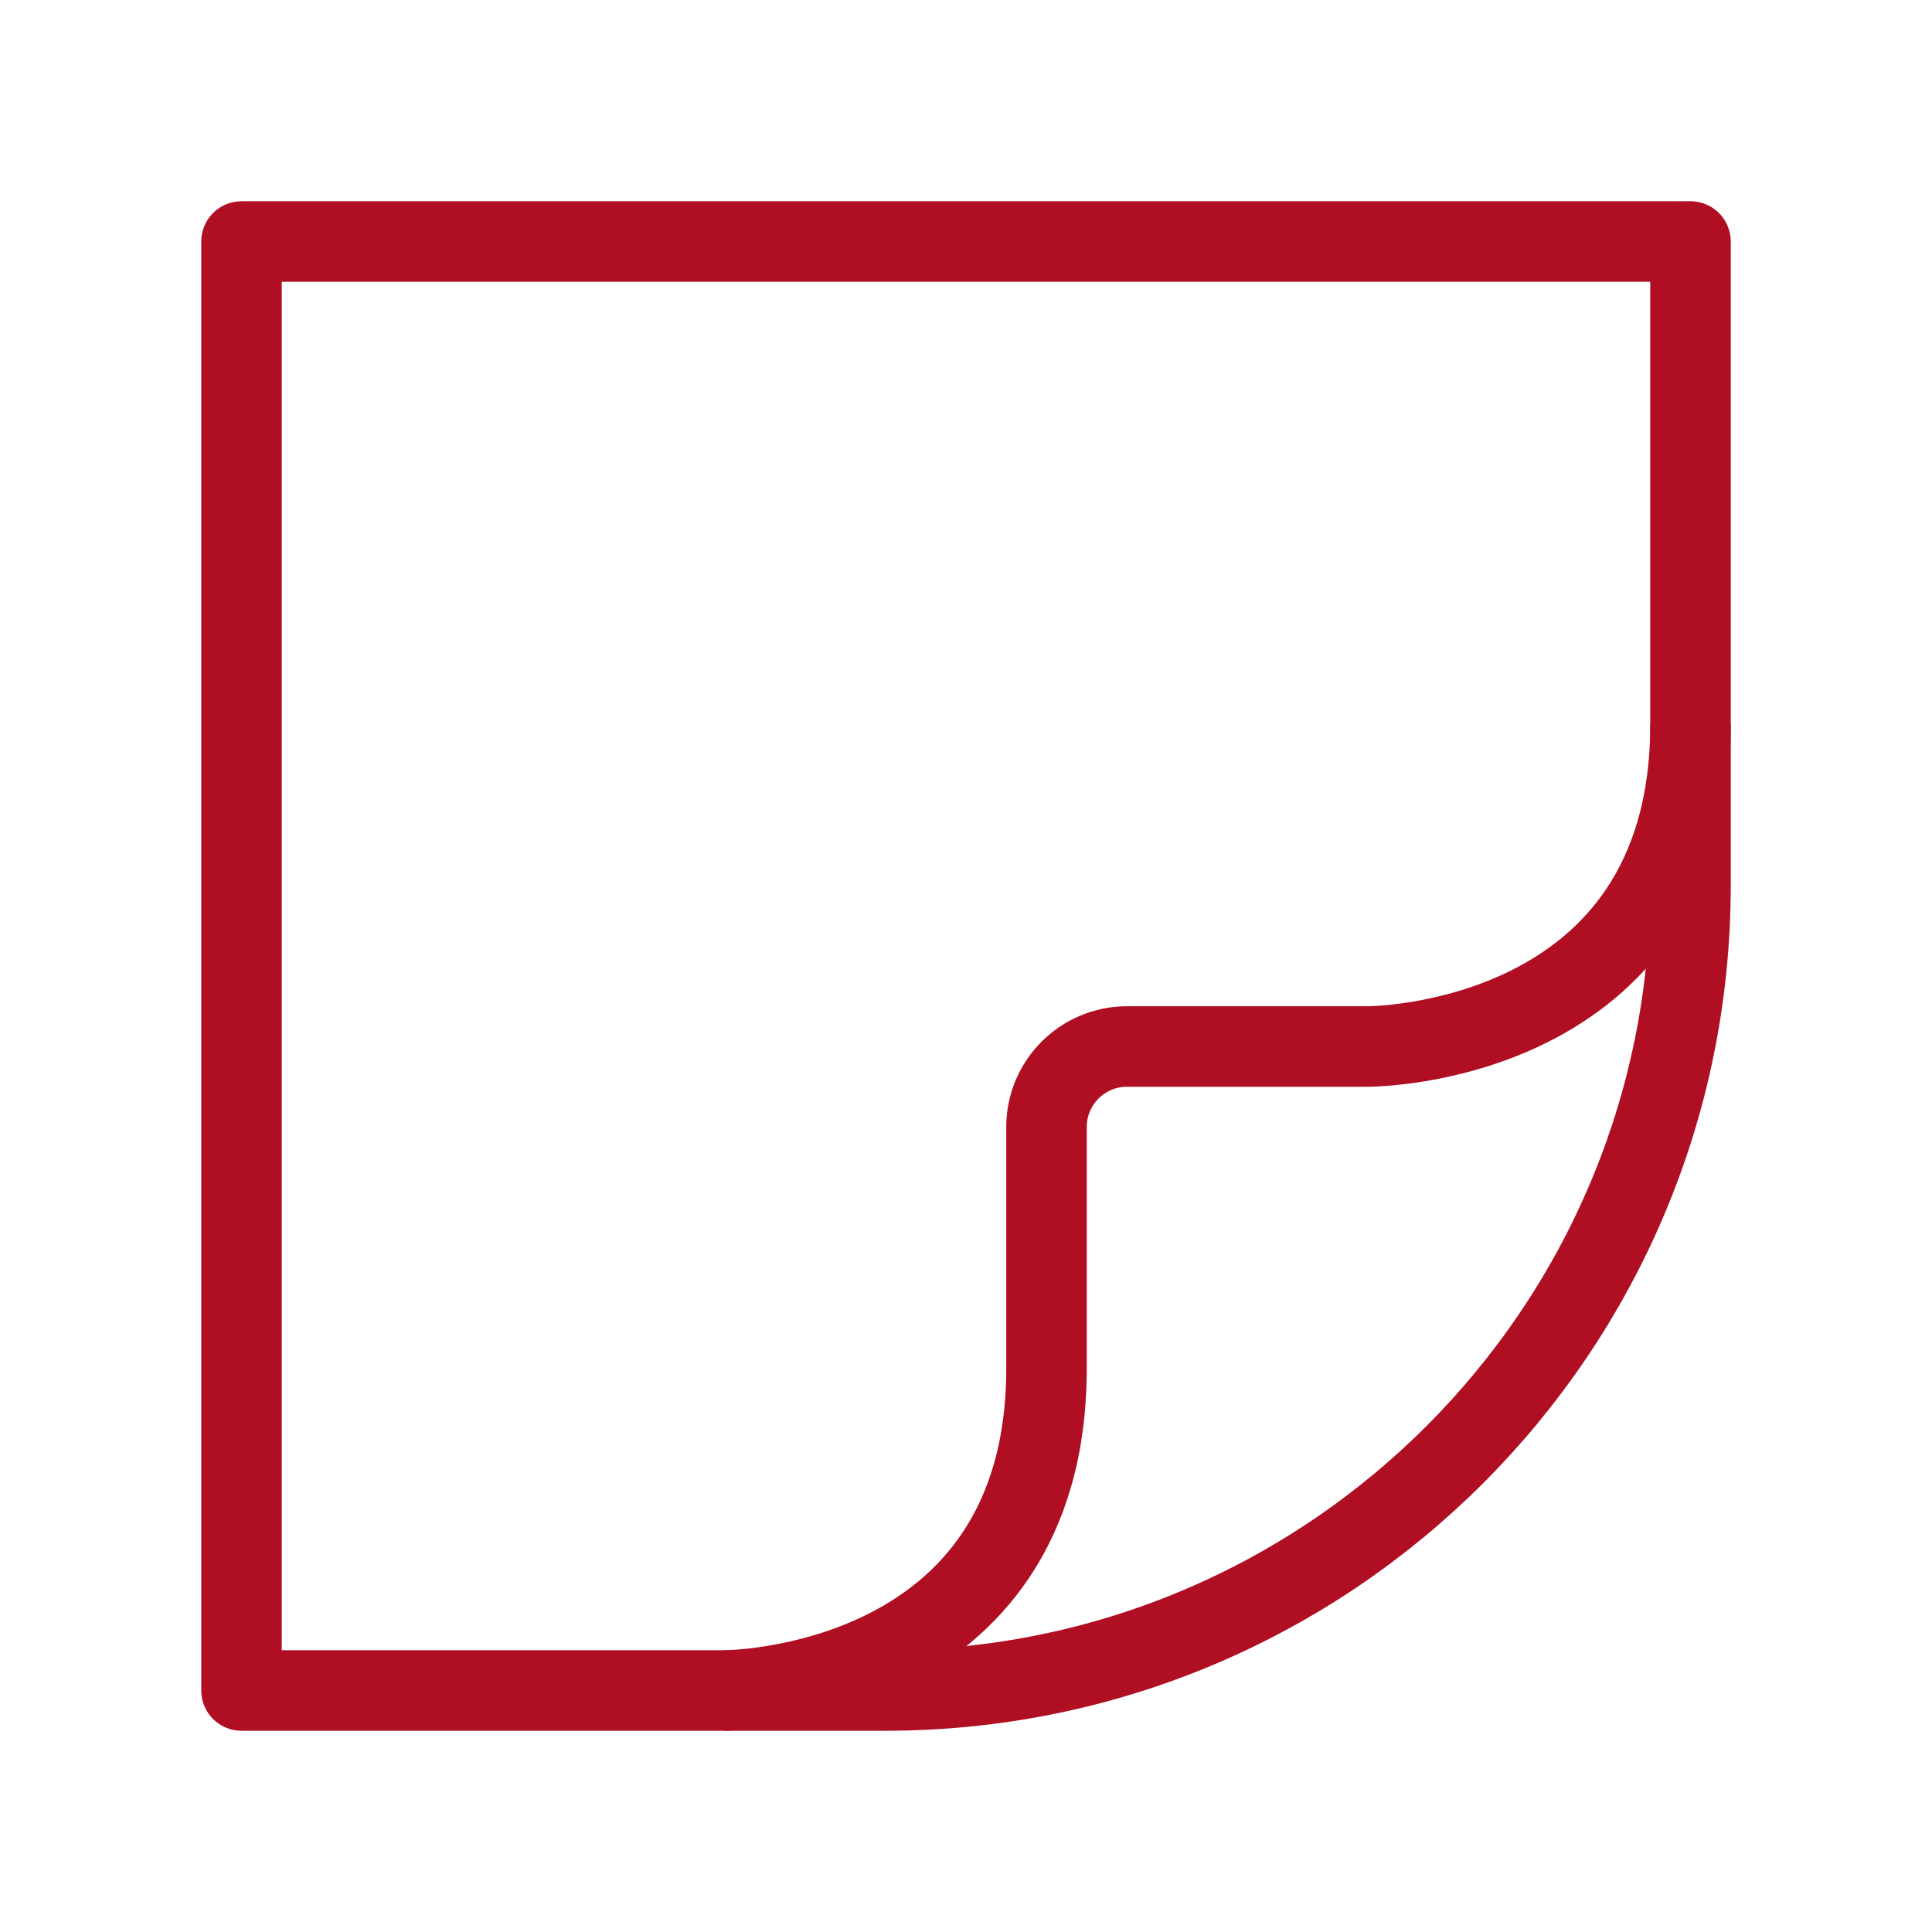<svg width="24" height="24" viewBox="0 0 24 24" fill="none" xmlns="http://www.w3.org/2000/svg">
<path fill-rule="evenodd" clip-rule="evenodd" d="M21 3V11C21 16.523 16.523 21 11 21H3L3 3L21 3Z" stroke="#B00E23" stroke-linecap="round" stroke-linejoin="round"/>
<path d="M9 21C9 21 13 21 13 17V14C13 13.448 13.448 13 14 13H17C17 13 21 13 21 9" stroke="#B00E23"/>
</svg>
